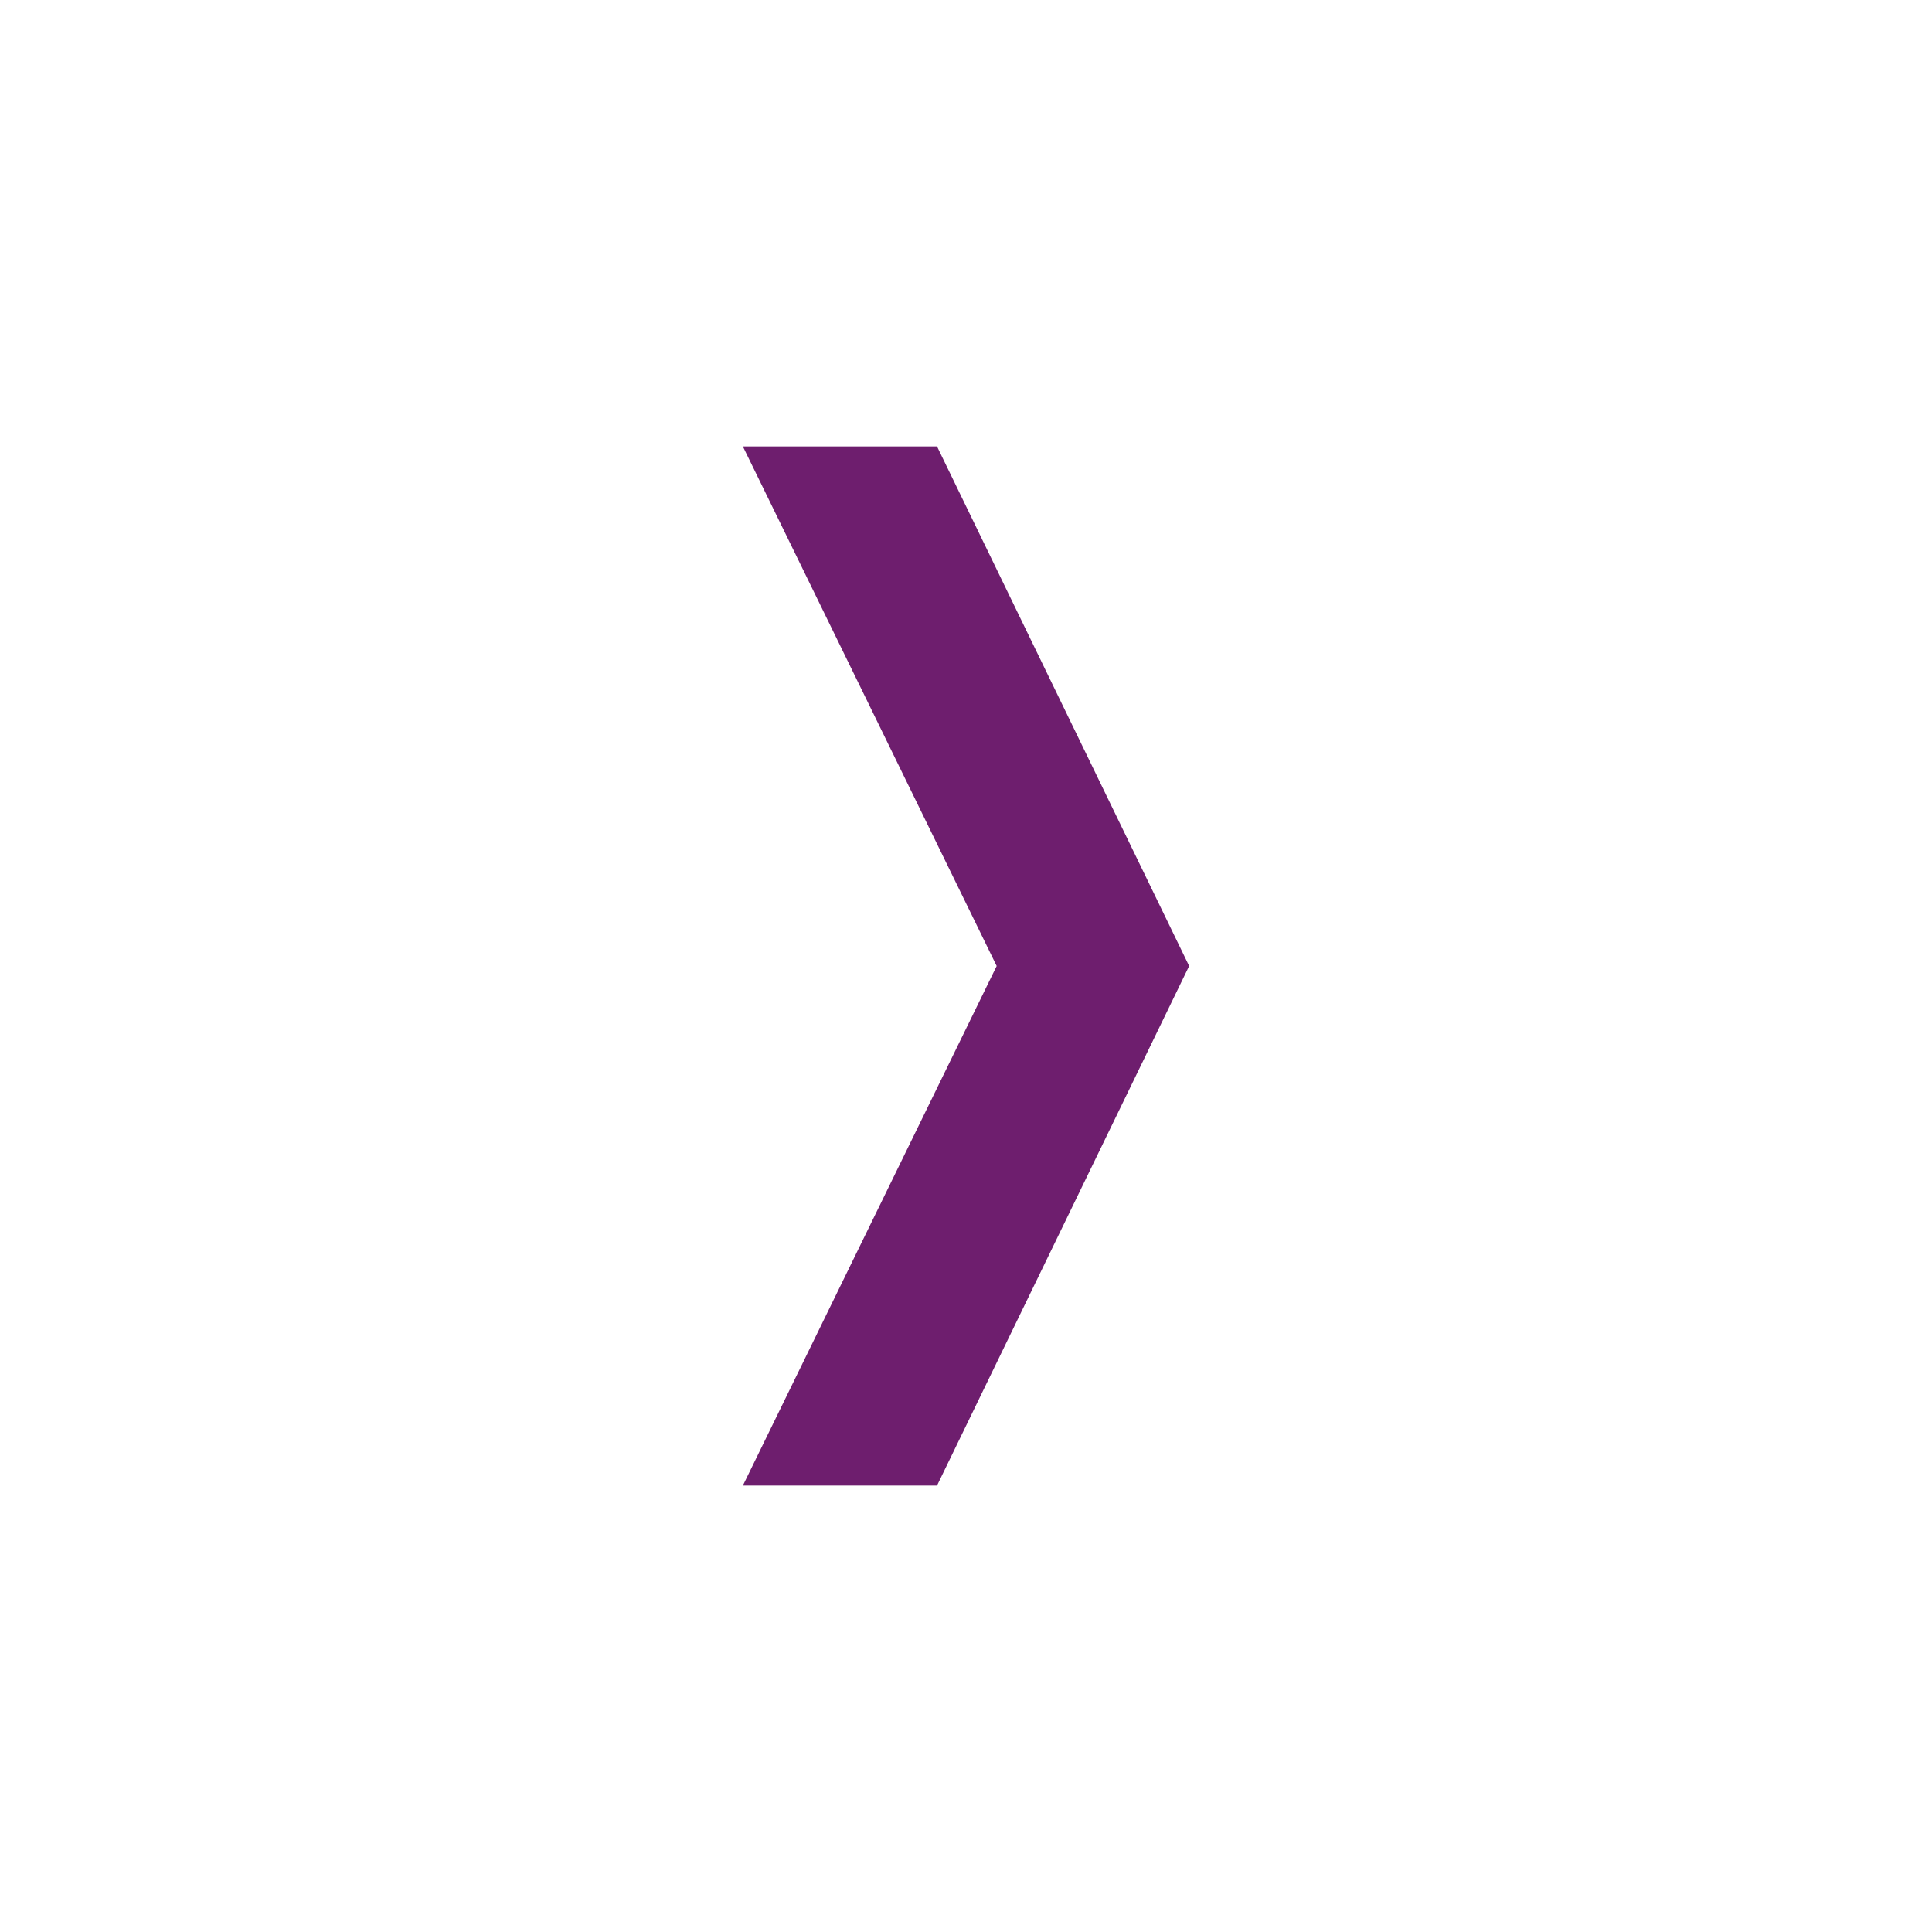 <svg id="Ebene_1" data-name="Ebene 1" xmlns="http://www.w3.org/2000/svg" viewBox="0 0 16 16"><rect width="16" height="16" style="fill:#fff"/><polygon points="9.848 8 7.76 12.303 6.152 12.303 8.254 8 6.152 3.697 7.76 3.697 9.848 8" style="fill:#792d83"/><rect width="16" height="16" style="fill:#fff"/><polygon points="9.848 8 7.76 12.303 6.152 12.303 8.254 8 6.152 3.697 7.76 3.697 9.848 8" style="fill:#6e1e6e"/></svg>
